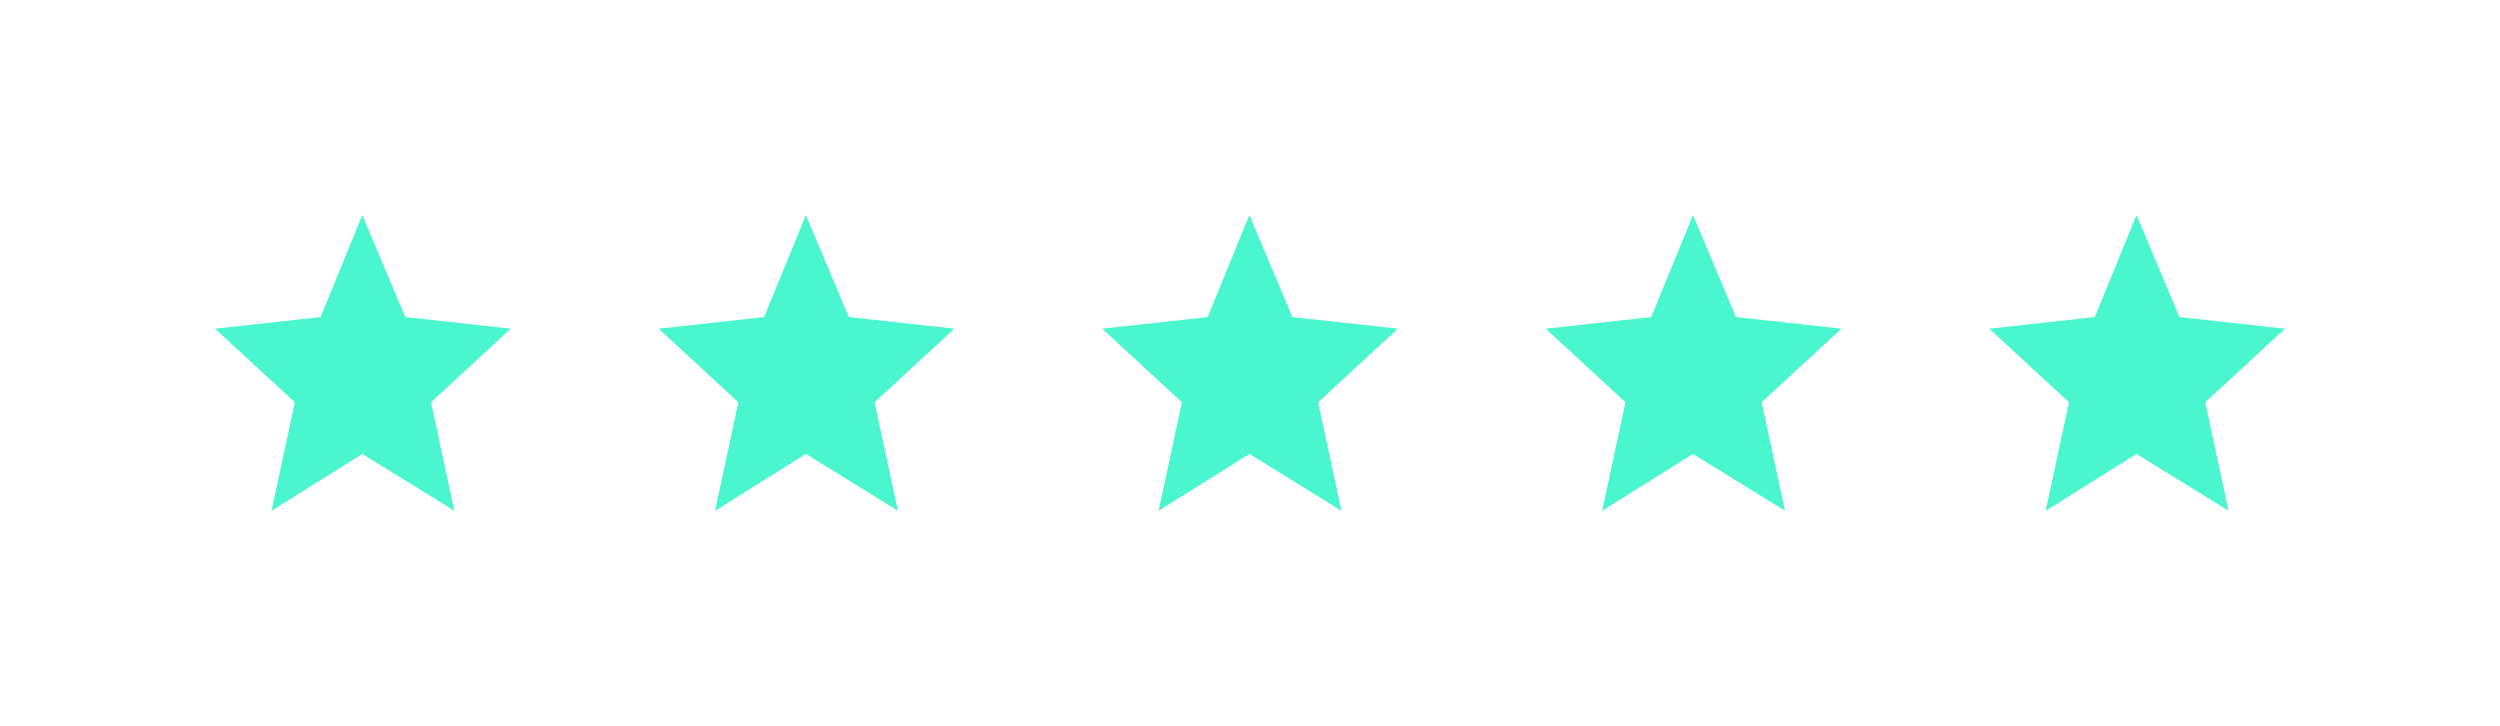 <svg width="186" height="54" fill="none" xmlns="http://www.w3.org/2000/svg"><g filter="url(#filter0_d_0_68)"><path d="M26.954 16l3.196 7.59 7.85.864-5.934 5.476L33.801 38l-6.847-4.227L20.2 38l1.735-8.07L16 24.454l7.85-.864L26.954 16z" fill="#4AF6CD"/></g><g filter="url(#filter1_d_0_68)"><path d="M59.955 16l3.195 7.59 7.85.864-5.934 5.476L66.801 38l-6.846-4.227L53.199 38l1.735-8.07L49 24.454l7.85-.864L59.955 16z" fill="#4AF6CD"/></g><g filter="url(#filter2_d_0_68)"><path d="M92.954 16l3.196 7.59 7.85.864-5.934 5.476L99.801 38l-6.847-4.227L86.2 38l1.735-8.07L82 24.454l7.85-.864L92.955 16z" fill="#4AF6CD"/></g><g filter="url(#filter3_d_0_68)"><path d="M125.955 16l3.195 7.59 7.85.864-5.934 5.476 1.735 8.07-6.847-4.227L119.199 38l1.735-8.07L115 24.454l7.85-.864 3.105-7.59z" fill="#4AF6CD"/></g><g filter="url(#filter4_d_0_68)"><path d="M158.955 16l3.195 7.59 7.85.864-5.934 5.476 1.735 8.07-6.847-4.227L152.199 38l1.735-8.07L148 24.454l7.85-.864 3.105-7.59z" fill="#4AF6CD"/></g><defs><filter id="filter0_d_0_68" x="0" y="0" width="54" height="54" filterUnits="userSpaceOnUse" color-interpolation-filters="sRGB"><feFlood flood-opacity="0" result="BackgroundImageFix"/><feColorMatrix in="SourceAlpha" values="0 0 0 0 0 0 0 0 0 0 0 0 0 0 0 0 0 0 127 0" result="hardAlpha"/><feOffset/><feGaussianBlur stdDeviation="8"/><feColorMatrix values="0 0 0 0 0.289 0 0 0 0 0.965 0 0 0 0 0.804 0 0 0 0.544 0"/><feBlend in2="BackgroundImageFix" result="effect1_dropShadow_0_68"/><feBlend in="SourceGraphic" in2="effect1_dropShadow_0_68" result="shape"/></filter><filter id="filter1_d_0_68" x="33" y="0" width="54" height="54" filterUnits="userSpaceOnUse" color-interpolation-filters="sRGB"><feFlood flood-opacity="0" result="BackgroundImageFix"/><feColorMatrix in="SourceAlpha" values="0 0 0 0 0 0 0 0 0 0 0 0 0 0 0 0 0 0 127 0" result="hardAlpha"/><feOffset/><feGaussianBlur stdDeviation="8"/><feColorMatrix values="0 0 0 0 0.289 0 0 0 0 0.965 0 0 0 0 0.804 0 0 0 0.544 0"/><feBlend in2="BackgroundImageFix" result="effect1_dropShadow_0_68"/><feBlend in="SourceGraphic" in2="effect1_dropShadow_0_68" result="shape"/></filter><filter id="filter2_d_0_68" x="66" y="0" width="54" height="54" filterUnits="userSpaceOnUse" color-interpolation-filters="sRGB"><feFlood flood-opacity="0" result="BackgroundImageFix"/><feColorMatrix in="SourceAlpha" values="0 0 0 0 0 0 0 0 0 0 0 0 0 0 0 0 0 0 127 0" result="hardAlpha"/><feOffset/><feGaussianBlur stdDeviation="8"/><feColorMatrix values="0 0 0 0 0.289 0 0 0 0 0.965 0 0 0 0 0.804 0 0 0 0.544 0"/><feBlend in2="BackgroundImageFix" result="effect1_dropShadow_0_68"/><feBlend in="SourceGraphic" in2="effect1_dropShadow_0_68" result="shape"/></filter><filter id="filter3_d_0_68" x="99" y="0" width="54" height="54" filterUnits="userSpaceOnUse" color-interpolation-filters="sRGB"><feFlood flood-opacity="0" result="BackgroundImageFix"/><feColorMatrix in="SourceAlpha" values="0 0 0 0 0 0 0 0 0 0 0 0 0 0 0 0 0 0 127 0" result="hardAlpha"/><feOffset/><feGaussianBlur stdDeviation="8"/><feColorMatrix values="0 0 0 0 0.289 0 0 0 0 0.965 0 0 0 0 0.804 0 0 0 0.544 0"/><feBlend in2="BackgroundImageFix" result="effect1_dropShadow_0_68"/><feBlend in="SourceGraphic" in2="effect1_dropShadow_0_68" result="shape"/></filter><filter id="filter4_d_0_68" x="132" y="0" width="54" height="54" filterUnits="userSpaceOnUse" color-interpolation-filters="sRGB"><feFlood flood-opacity="0" result="BackgroundImageFix"/><feColorMatrix in="SourceAlpha" values="0 0 0 0 0 0 0 0 0 0 0 0 0 0 0 0 0 0 127 0" result="hardAlpha"/><feOffset/><feGaussianBlur stdDeviation="8"/><feColorMatrix values="0 0 0 0 0.289 0 0 0 0 0.965 0 0 0 0 0.804 0 0 0 0.544 0"/><feBlend in2="BackgroundImageFix" result="effect1_dropShadow_0_68"/><feBlend in="SourceGraphic" in2="effect1_dropShadow_0_68" result="shape"/></filter></defs></svg>